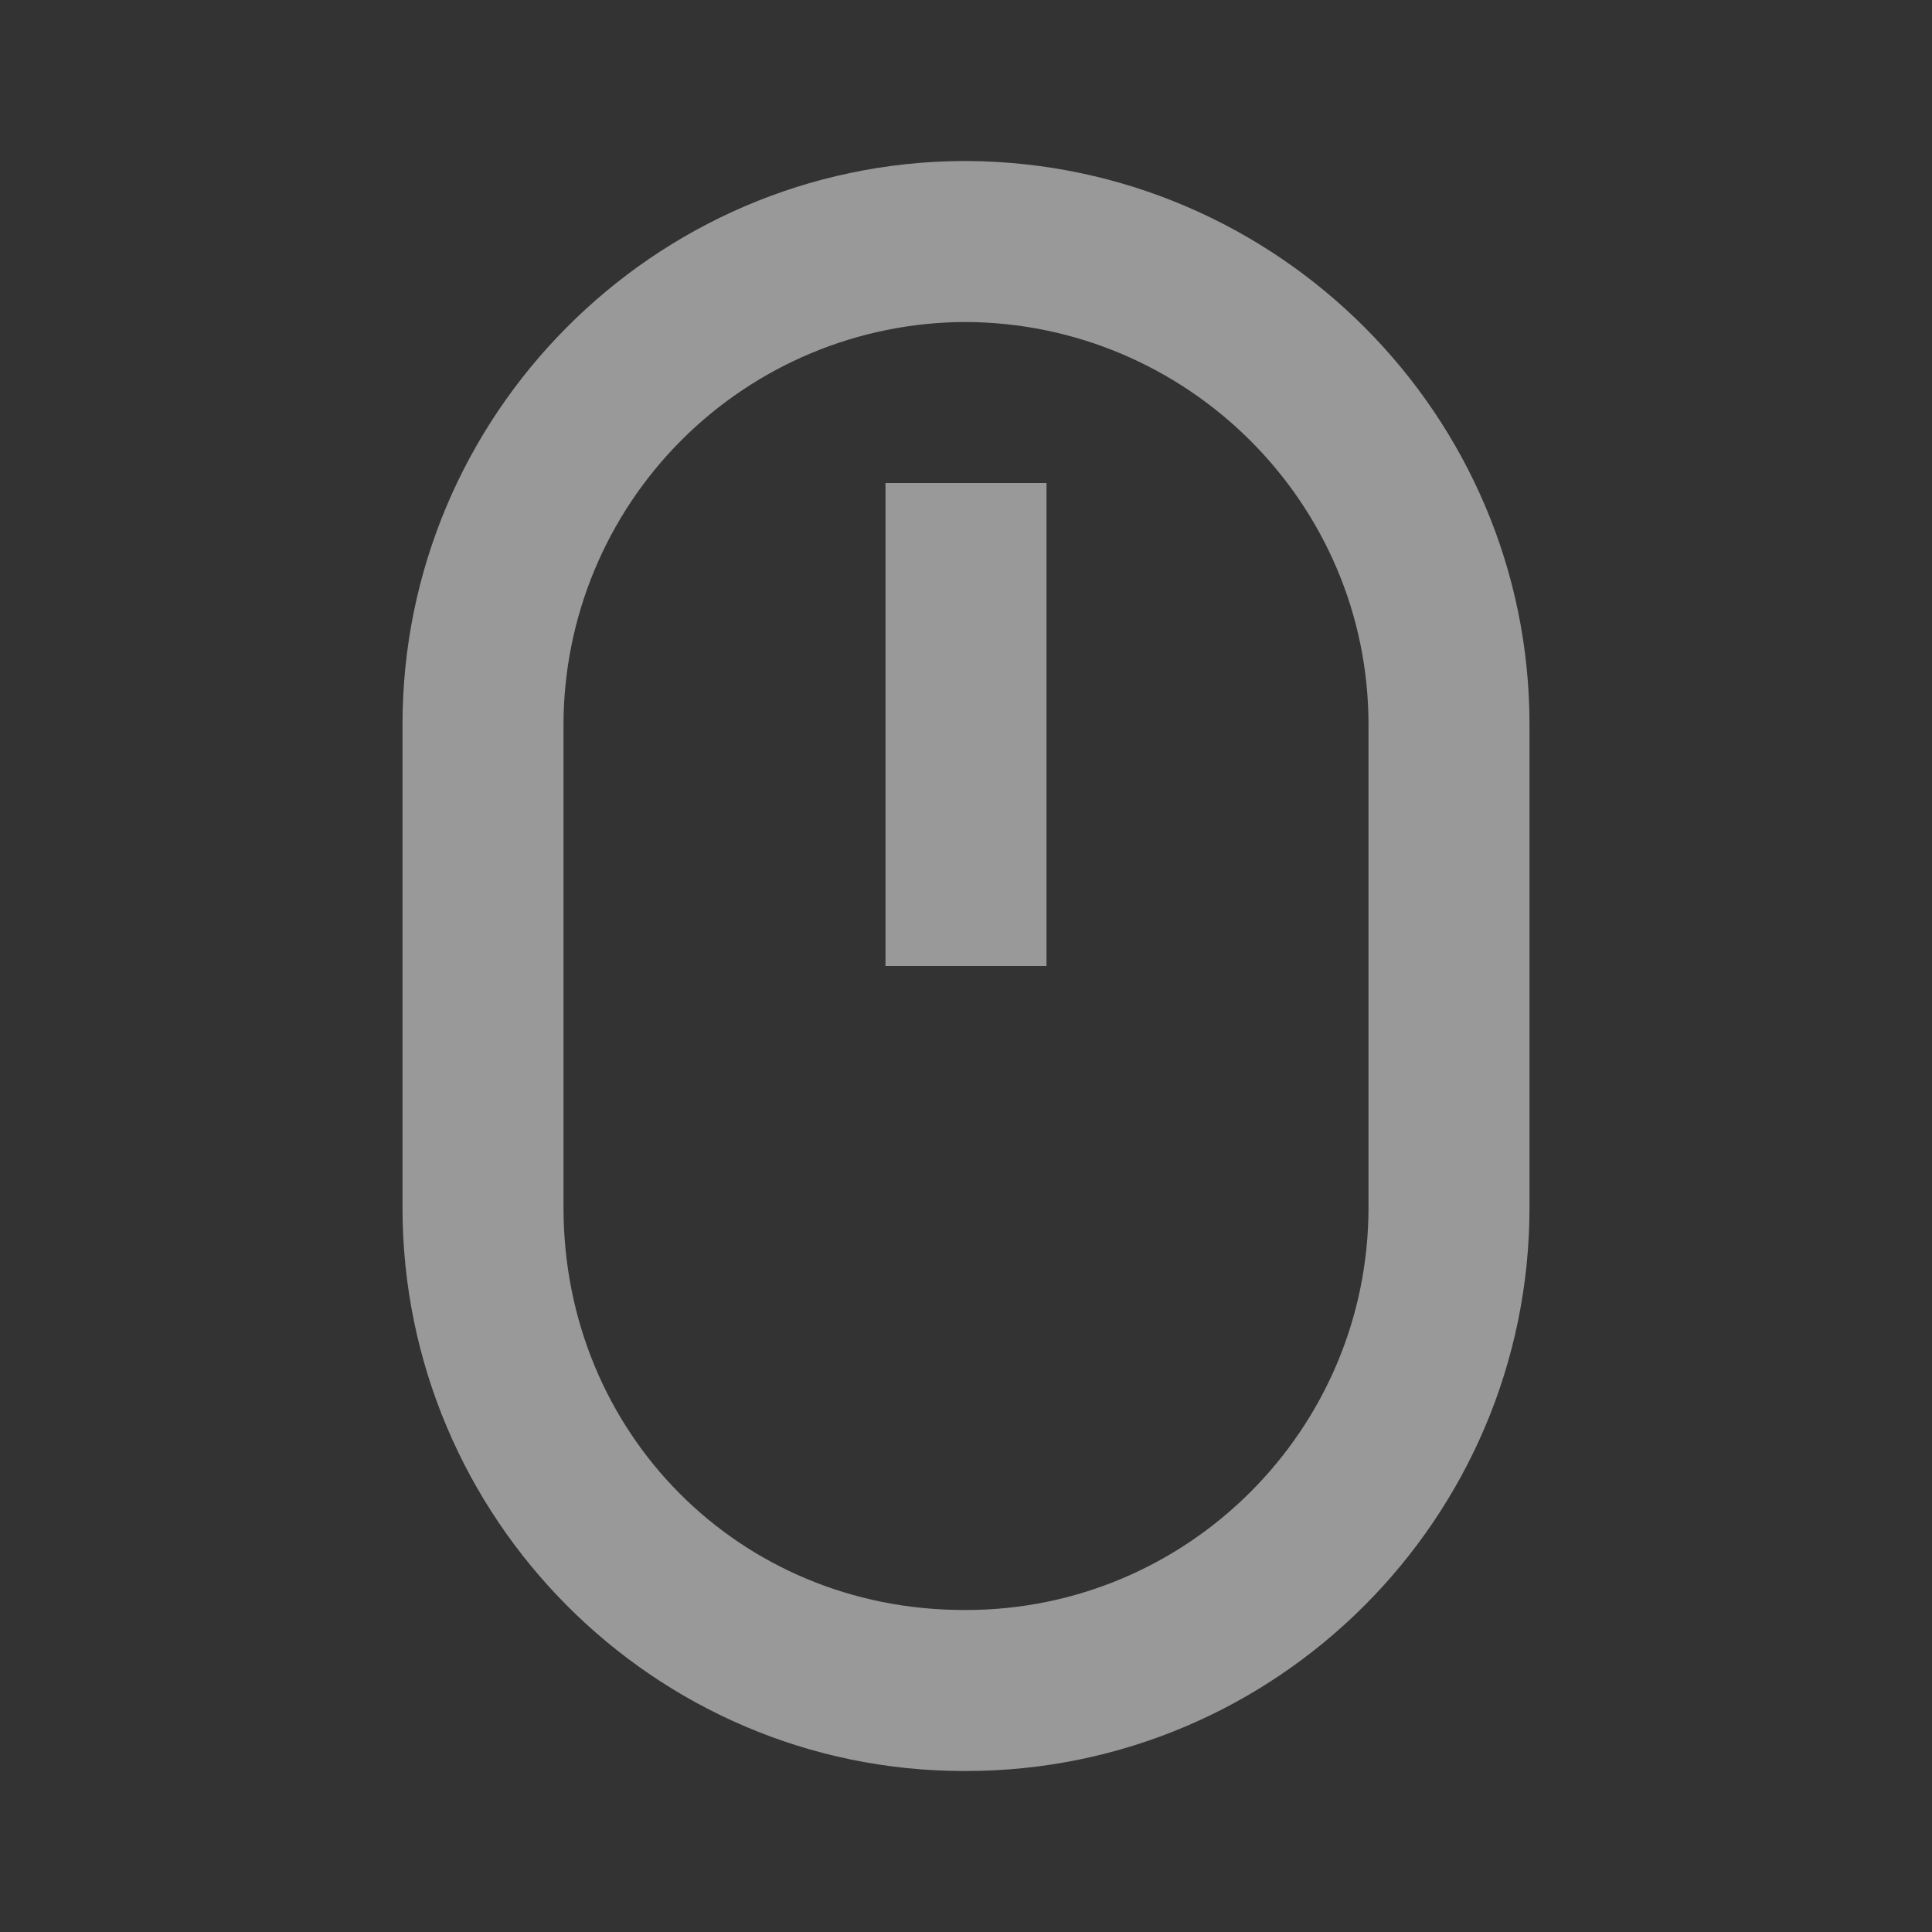 <svg width="51" height="51" viewBox="0 0 51 51" fill="none" xmlns="http://www.w3.org/2000/svg">
<rect x="0" y="0" width="51" height="51" fill="#333333" stroke="none"/>
<g opacity="0.5">
<path d="M25.447 46.75H25.5C33.7 46.75 40.375 40.078 40.375 31.875V19.125C40.375 10.963 33.73 4.305 25.54 4.25H25.413C17.253 4.297 10.625 10.959 10.625 19.125V31.875C10.625 40.078 17.274 46.75 25.447 46.75ZM14.875 19.125C14.879 16.314 15.995 13.618 17.98 11.628C19.965 9.637 22.657 8.512 25.468 8.5C31.344 8.513 36.125 13.279 36.125 19.125V31.875C36.125 37.734 31.359 42.5 25.5 42.5H25.447C19.52 42.5 14.875 37.834 14.875 31.875V19.125Z" fill="white"/>
<path d="M23.375 12.75H27.625V25.5H23.375V12.75Z" fill="white"/>
</g>
</svg>
